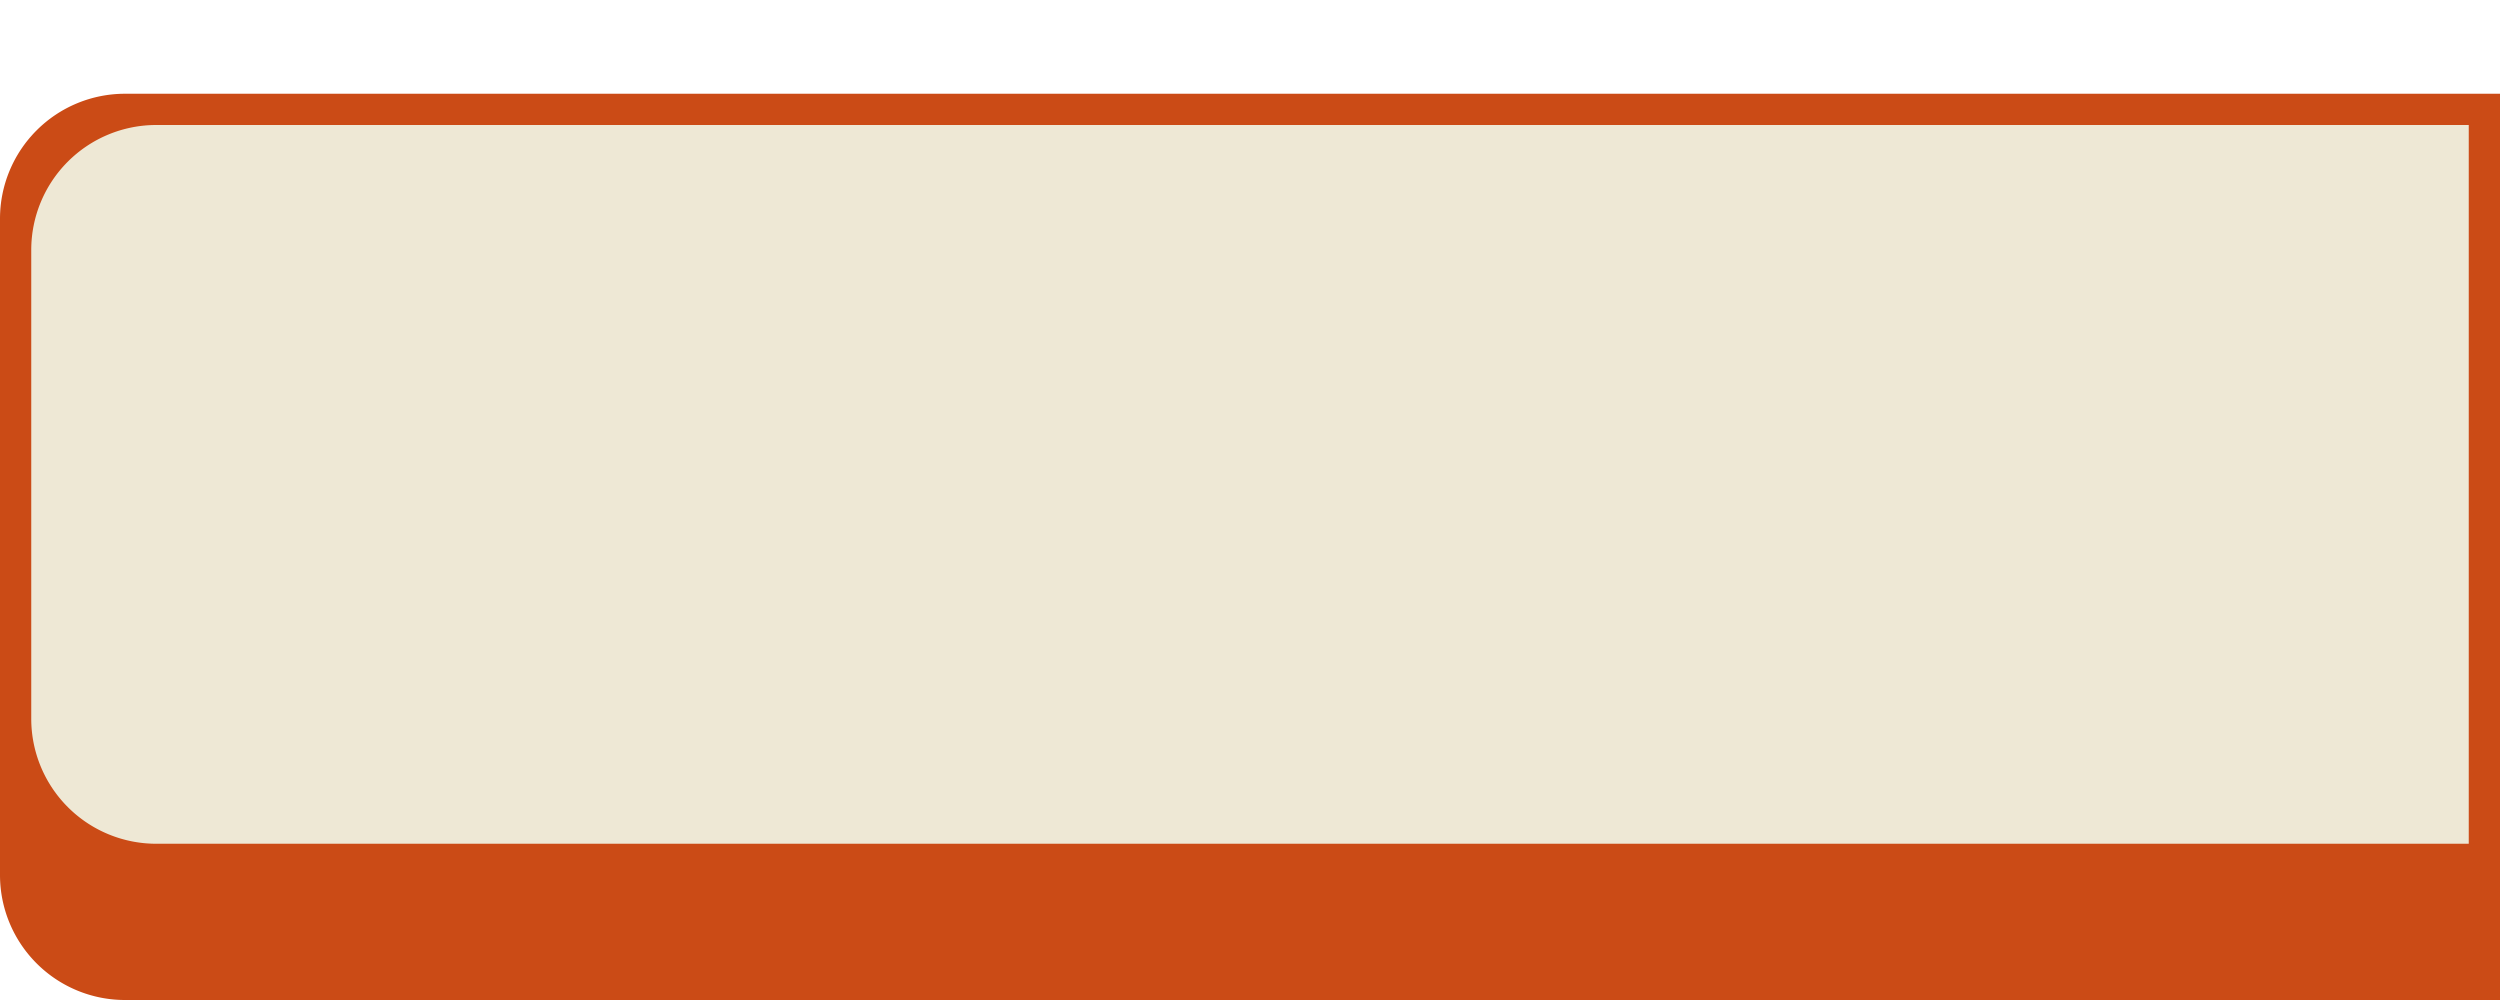 <svg xmlns="http://www.w3.org/2000/svg" viewBox="0 0 160 64">
  <path d="M0 14a8 8 0 0 1 8-8h152v58H8a8 8 0 0 1-8-8V14Z" fill="#CB4B16" />
  <path d="M2 16a8 8 0 0 1 8-8h148v46H10a8 8 0 0 1-8-8V16Z" fill="#EEE8D5" />
</svg>